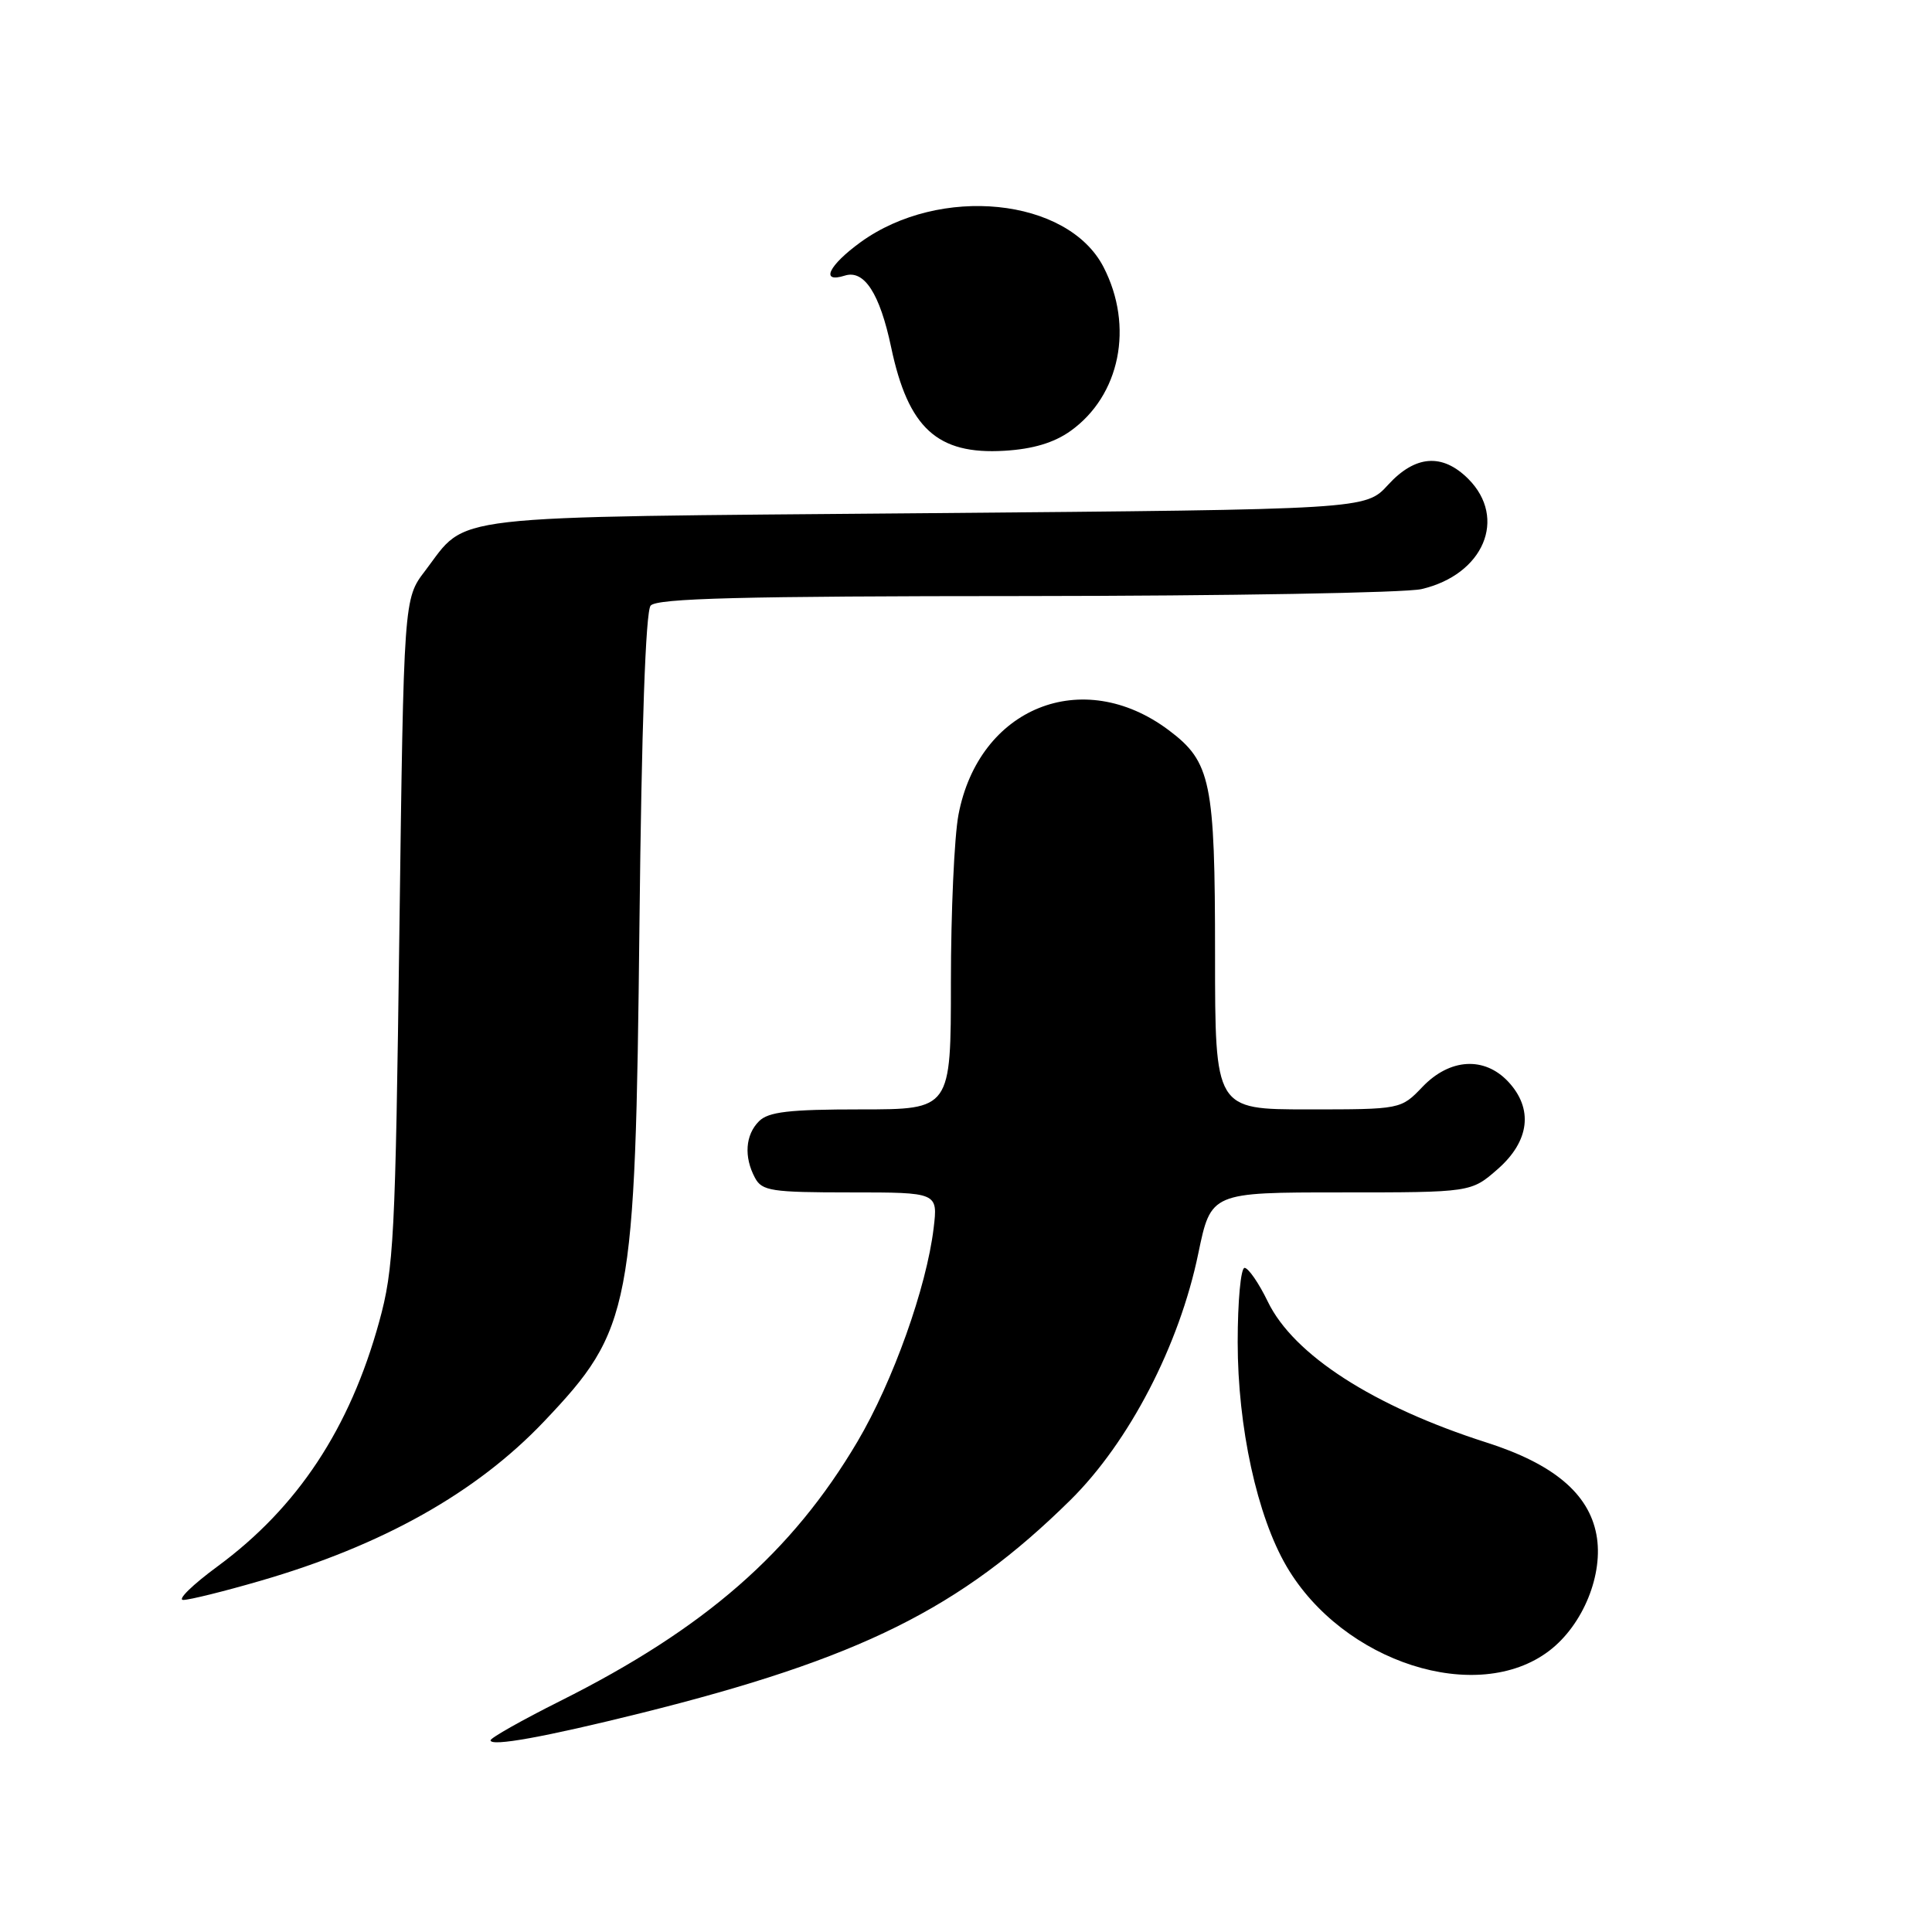 <?xml version="1.0" encoding="UTF-8" standalone="no"?>
<!DOCTYPE svg PUBLIC "-//W3C//DTD SVG 1.1//EN" "http://www.w3.org/Graphics/SVG/1.1/DTD/svg11.dtd" >
<svg xmlns="http://www.w3.org/2000/svg" xmlns:xlink="http://www.w3.org/1999/xlink" version="1.1" viewBox="0 0 256 256">
 <g >
 <path fill="currentColor"
d=" M 85.00 226.98 C 113.94 219.76 127.27 213.14 141.84 198.76 C 149.62 191.07 156.27 178.26 158.78 166.09 C 160.46 158.00 160.46 158.00 177.69 158.00 C 194.93 158.00 194.93 158.00 198.47 154.90 C 202.69 151.19 203.20 146.90 199.83 143.31 C 196.67 139.96 192.11 140.24 188.50 144.00 C 185.63 147.00 185.63 147.00 173.31 147.00 C 161.00 147.00 161.00 147.00 161.00 126.47 C 161.00 103.55 160.46 100.95 154.86 96.75 C 143.45 88.20 129.70 93.74 127.00 107.97 C 126.45 110.89 126.00 120.86 126.00 130.14 C 126.00 147.00 126.00 147.00 114.07 147.00 C 104.56 147.00 101.82 147.32 100.57 148.57 C 98.76 150.38 98.55 153.29 100.04 156.07 C 100.97 157.81 102.23 158.00 112.67 158.00 C 124.28 158.00 124.28 158.00 123.71 162.75 C 122.77 170.58 118.33 183.03 113.63 191.00 C 104.95 205.70 93.40 215.79 74.25 225.38 C 69.16 227.93 65.00 230.28 65.00 230.60 C 65.00 231.47 72.22 230.16 85.00 226.98 Z  M 205.29 218.73 C 209.78 215.30 212.52 208.56 211.53 203.33 C 210.51 197.89 205.82 193.96 196.94 191.13 C 182.00 186.35 171.40 179.53 167.99 172.47 C 166.80 170.01 165.41 168.00 164.91 168.00 C 164.41 168.00 164.00 172.43 164.00 177.84 C 164.00 189.10 166.57 200.88 170.48 207.56 C 177.95 220.30 195.75 226.01 205.29 218.73 Z  M 34.42 209.49 C 50.67 204.79 63.13 197.79 72.10 188.34 C 83.68 176.14 84.18 173.55 84.73 122.50 C 85.01 96.36 85.55 81.05 86.21 80.25 C 87.01 79.28 98.21 78.99 135.87 78.98 C 162.62 78.96 186.23 78.55 188.35 78.06 C 196.58 76.15 199.76 68.67 194.55 63.45 C 191.12 60.03 187.53 60.30 183.92 64.25 C 180.95 67.50 180.95 67.50 122.68 68.00 C 57.76 68.56 62.11 68.06 56.32 75.65 C 53.50 79.34 53.50 79.34 52.92 123.42 C 52.39 164.13 52.19 168.09 50.24 175.15 C 46.35 189.28 39.44 199.74 28.83 207.55 C 25.50 210.00 23.45 212.00 24.28 212.00 C 25.10 212.00 29.67 210.87 34.42 209.49 Z  M 141.83 57.12 C 148.42 52.43 150.28 43.24 146.22 35.38 C 141.48 26.20 124.54 24.48 114.02 32.10 C 109.78 35.18 108.65 37.56 111.94 36.52 C 114.51 35.70 116.58 38.89 118.08 46.01 C 120.34 56.73 124.19 60.26 133.07 59.73 C 136.85 59.51 139.65 58.67 141.83 57.12 Z "/>
</g>
</svg>